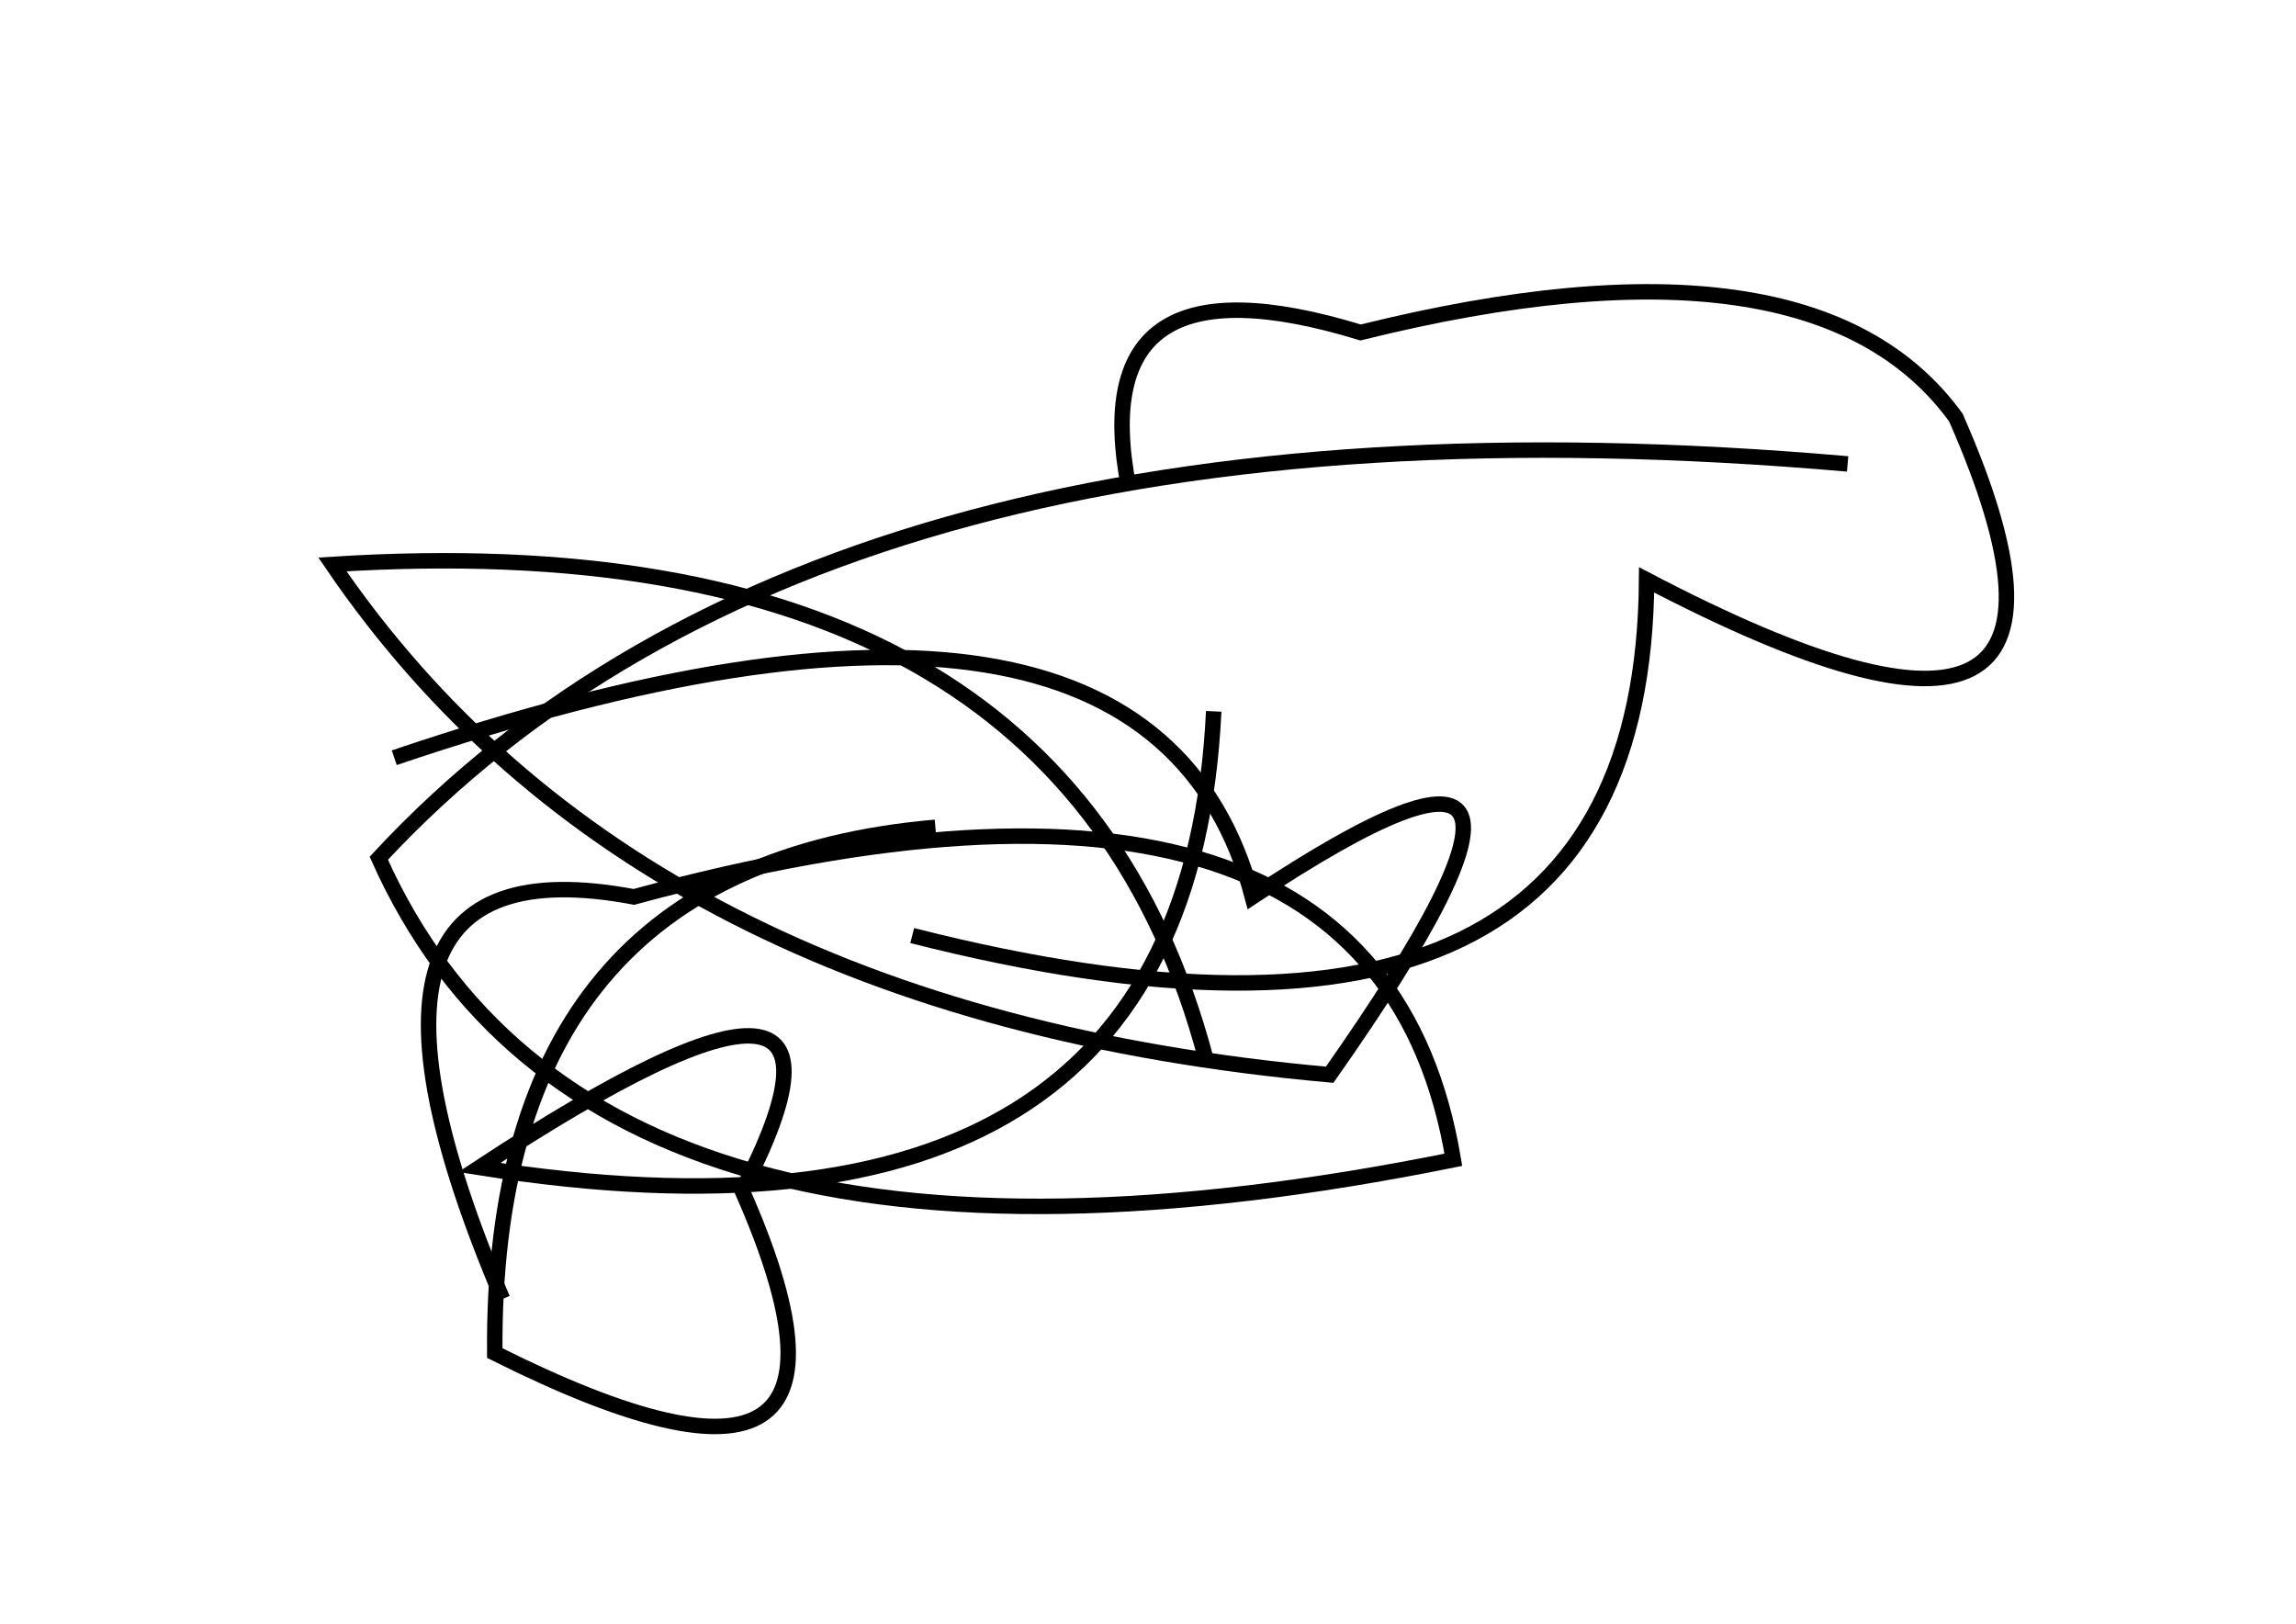 <?xml version="1.0" encoding="utf-8" ?>
<svg baseProfile="full" height="210mm" version="1.1" viewBox="0 0 297 210" width="297mm" xmlns="http://www.w3.org/2000/svg" xmlns:ev="http://www.w3.org/2001/xml-events" xmlns:xlink="http://www.w3.org/1999/xlink"><defs /><g transform="translate(43,30)"><path d="M 75,91 Q 169.5,115.0 170,45 Q 234.0,78.5 210,24 Q 191.5,-1.5 133,13 Q 97.0,2.0 103,33" fill="none" stroke="black" stroke-width="2" /><path d="M 78,77 Q 20.5,82.0 21,145 Q 74.0,171.5 53,124 Q 73.0,85.5 19,121 Q 110.5,135.5 114,62" fill="none" stroke="black" stroke-width="2" /><path d="M 196,30 Q 64.0,18.5 6,81 Q 33.5,142.5 145,120 Q 135.0,60.0 39,86 Q -3.5,78.0 22,138" fill="none" stroke="black" stroke-width="2" /><path d="M 113,107 Q 94.5,37.0 0,43 Q 39.5,101.0 129,109 Q 168.0,53.5 119,86 Q 105.5,35.0 8,68" fill="none" stroke="black" stroke-width="2" /></g></svg>